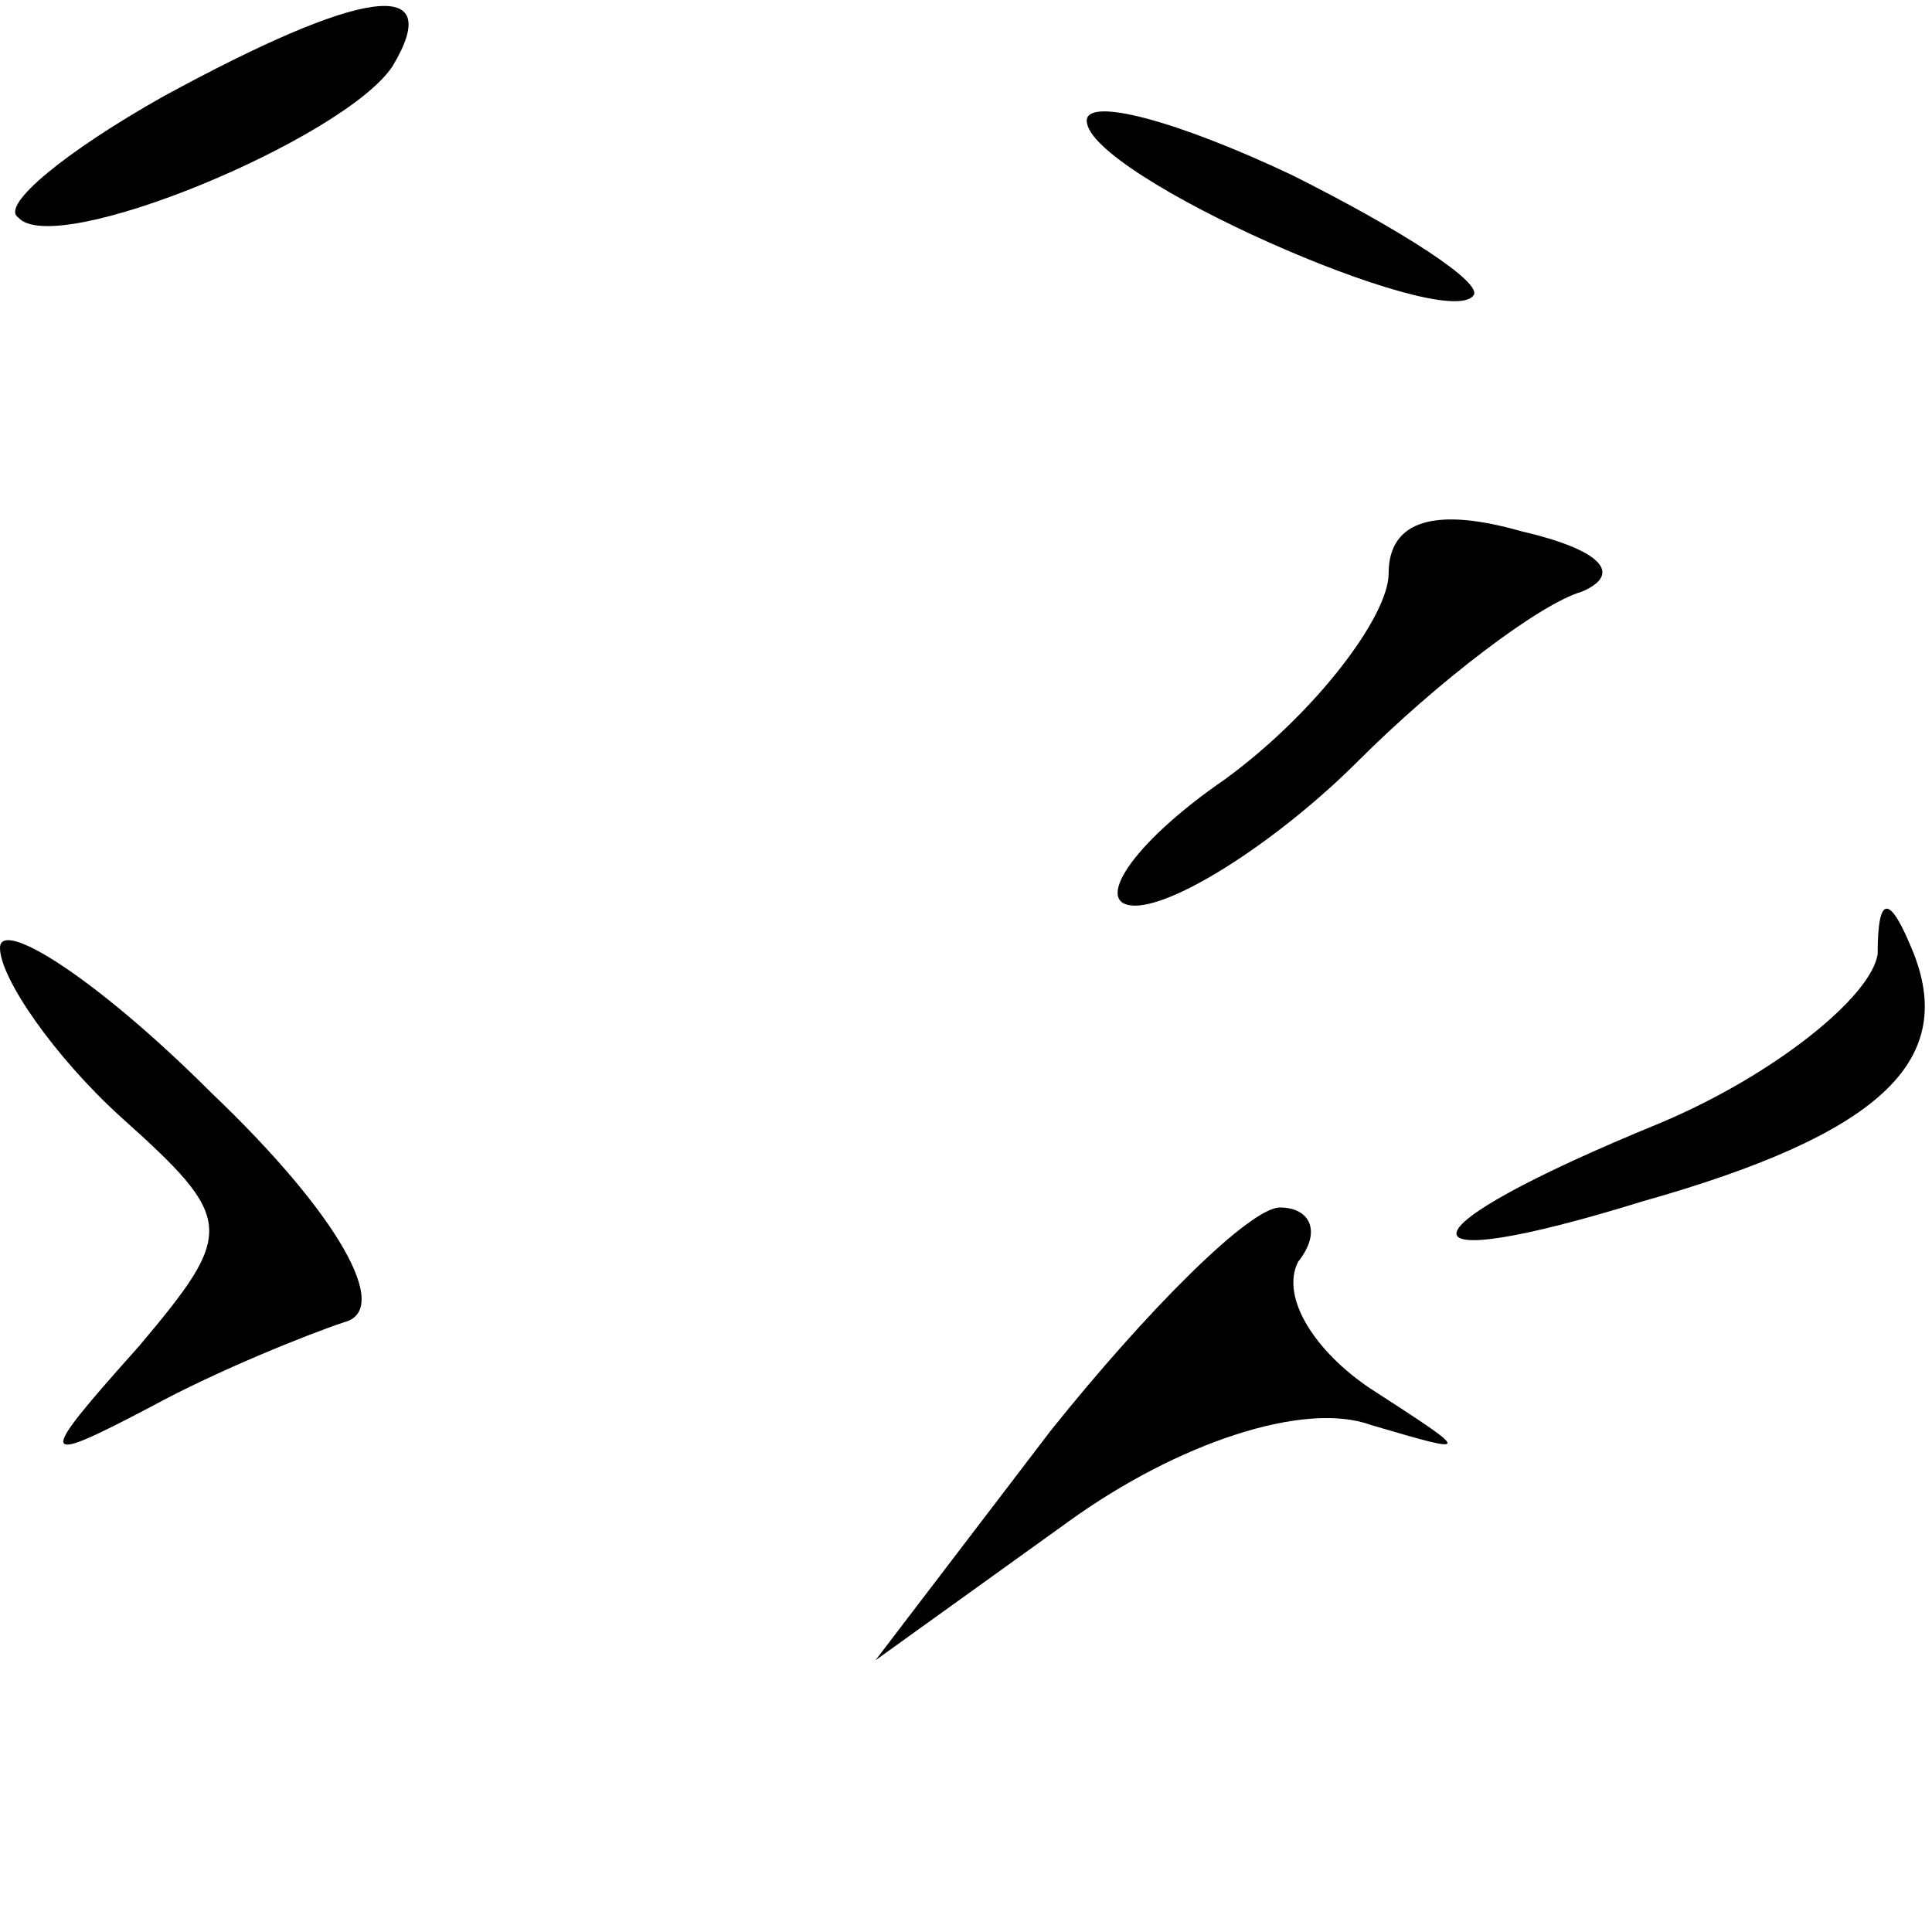<?xml version="1.0" standalone="no"?>
<!DOCTYPE svg PUBLIC "-//W3C//DTD SVG 20010904//EN"
 "http://www.w3.org/TR/2001/REC-SVG-20010904/DTD/svg10.dtd">
<svg version="1.0" xmlns="http://www.w3.org/2000/svg"
 width="32pt" height="32pt" viewBox="0 0 32 32"
 preserveAspectRatio="xMidYMid meet">
<g transform="translate(0,32) scale(0.1,-0.1)"
fill="#000000" stroke="none">
<path fill="#000000" stroke="none" d="M27 304 c-16 -9 -27 -18 -24 -20 6 -7
54 13 62 25 9 15 -5 13 -38 -5z"/>
<path fill="#000000" stroke="none" d="M180 300 c0 -9 59 -35 64 -29 2 2 -12
11 -30 20 -19 9 -34 13 -34 9z"/>
<path fill="#000000" stroke="none" d="M230 225 c0 -7 -12 -23 -27 -34 -16
-11 -22 -21 -15 -21 7 0 24 11 37 24 13 13 30 26 37 28 7 3 3 7 -10 10 -14 4
-22 2 -22 -7z"/>
<path fill="#000000" stroke="none" d="M0 163 c0 -5 9 -18 20 -28 19 -17 19
-19 3 -38 -17 -19 -17 -20 2 -10 11 6 26 12 32 14 8 2 -1 18 -22 38 -19 19
-35 29 -35 24z"/>
<path fill="#000000" stroke="none" d="M311 162 c-1 -7 -17 -20 -36 -28 -44
-18 -45 -26 -3 -13 39 11 52 23 45 41 -4 10 -6 10 -6 0z"/>
<path fill="#000000" stroke="none" d="M174 83 l-29 -38 32 23 c18 13 39 20
50 16 17 -5 17 -5 0 6 -9 6 -15 15 -12 21 4 5 2 9 -3 9 -5 0 -22 -17 -38 -37z"/>
</g>
</svg>
